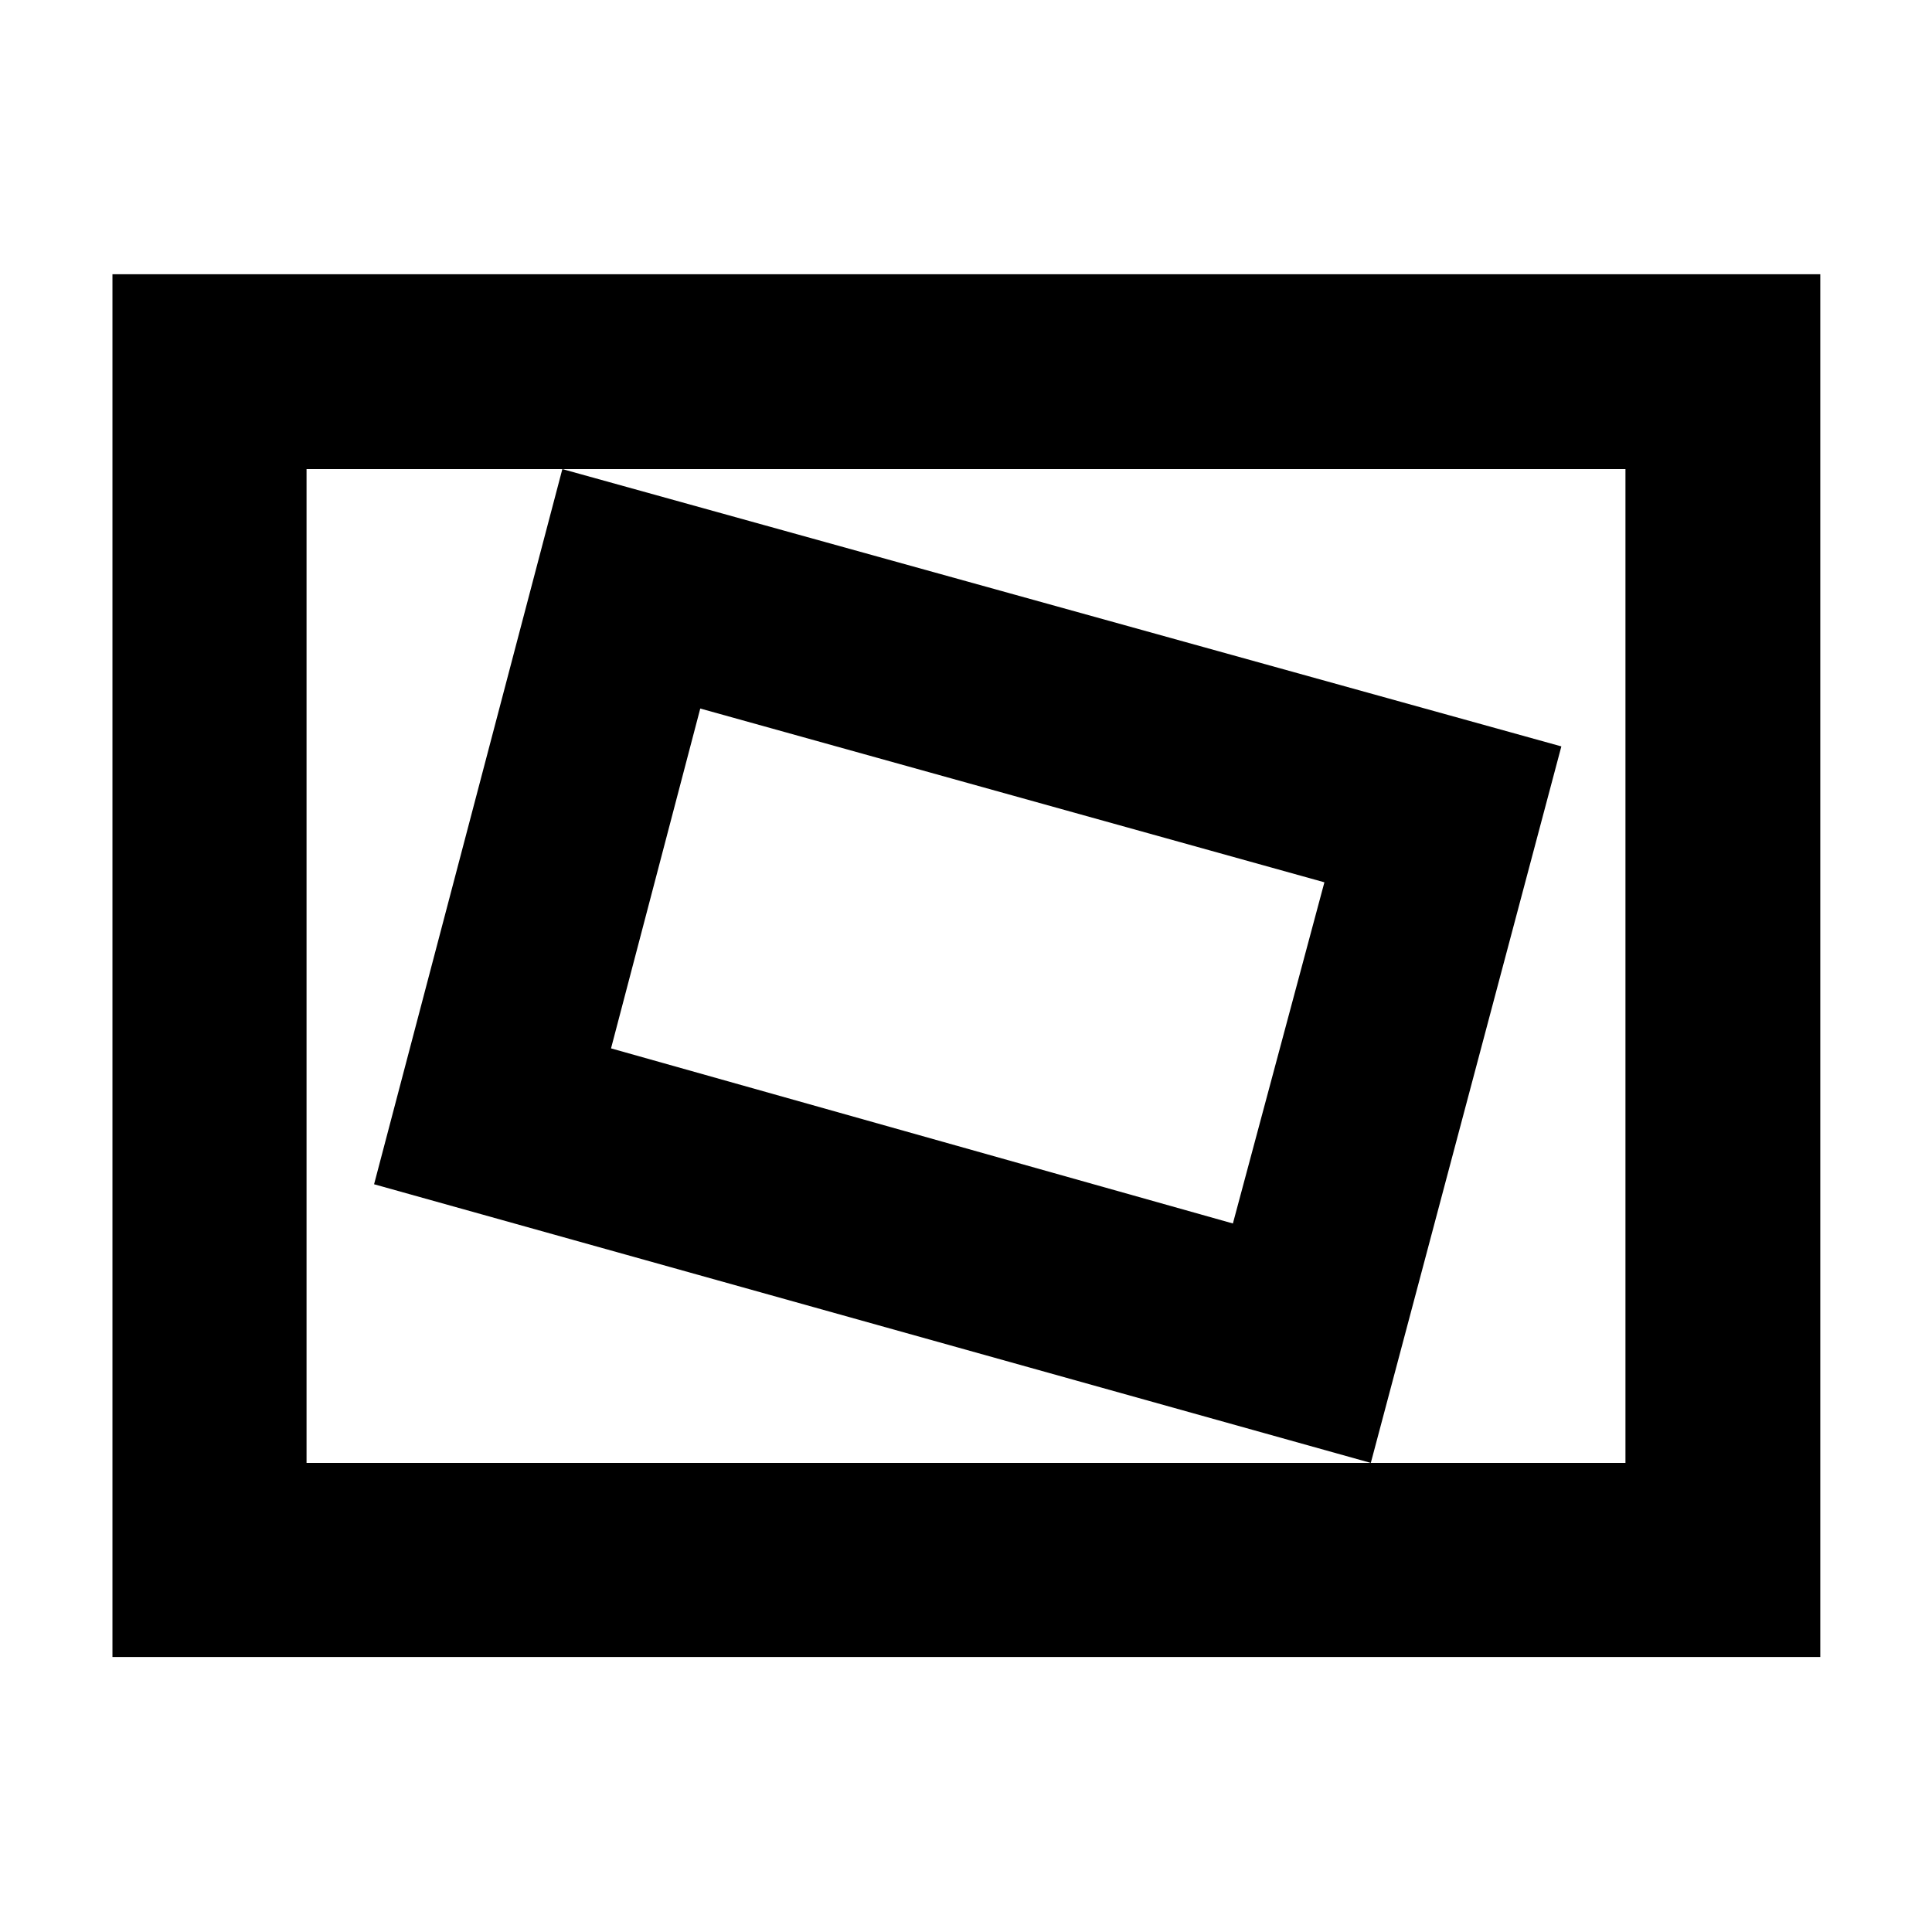 <svg xmlns="http://www.w3.org/2000/svg" height="40" viewBox="0 -960 960 960" width="40"><path d="M55.88-136.65v-687.07h848.61v687.07H55.88Zm96.44-96.44h655.36v-493.82H152.32v493.82Zm528.83 0 94.68-356.03-496.4-137.79-93.55 355.36 495.27 138.46Zm-68.53-118.97-309-87.01 44.34-168.87 310.13 86.35-45.47 169.53Zm-460.3 118.97v-493.82 493.82Z"/></svg>